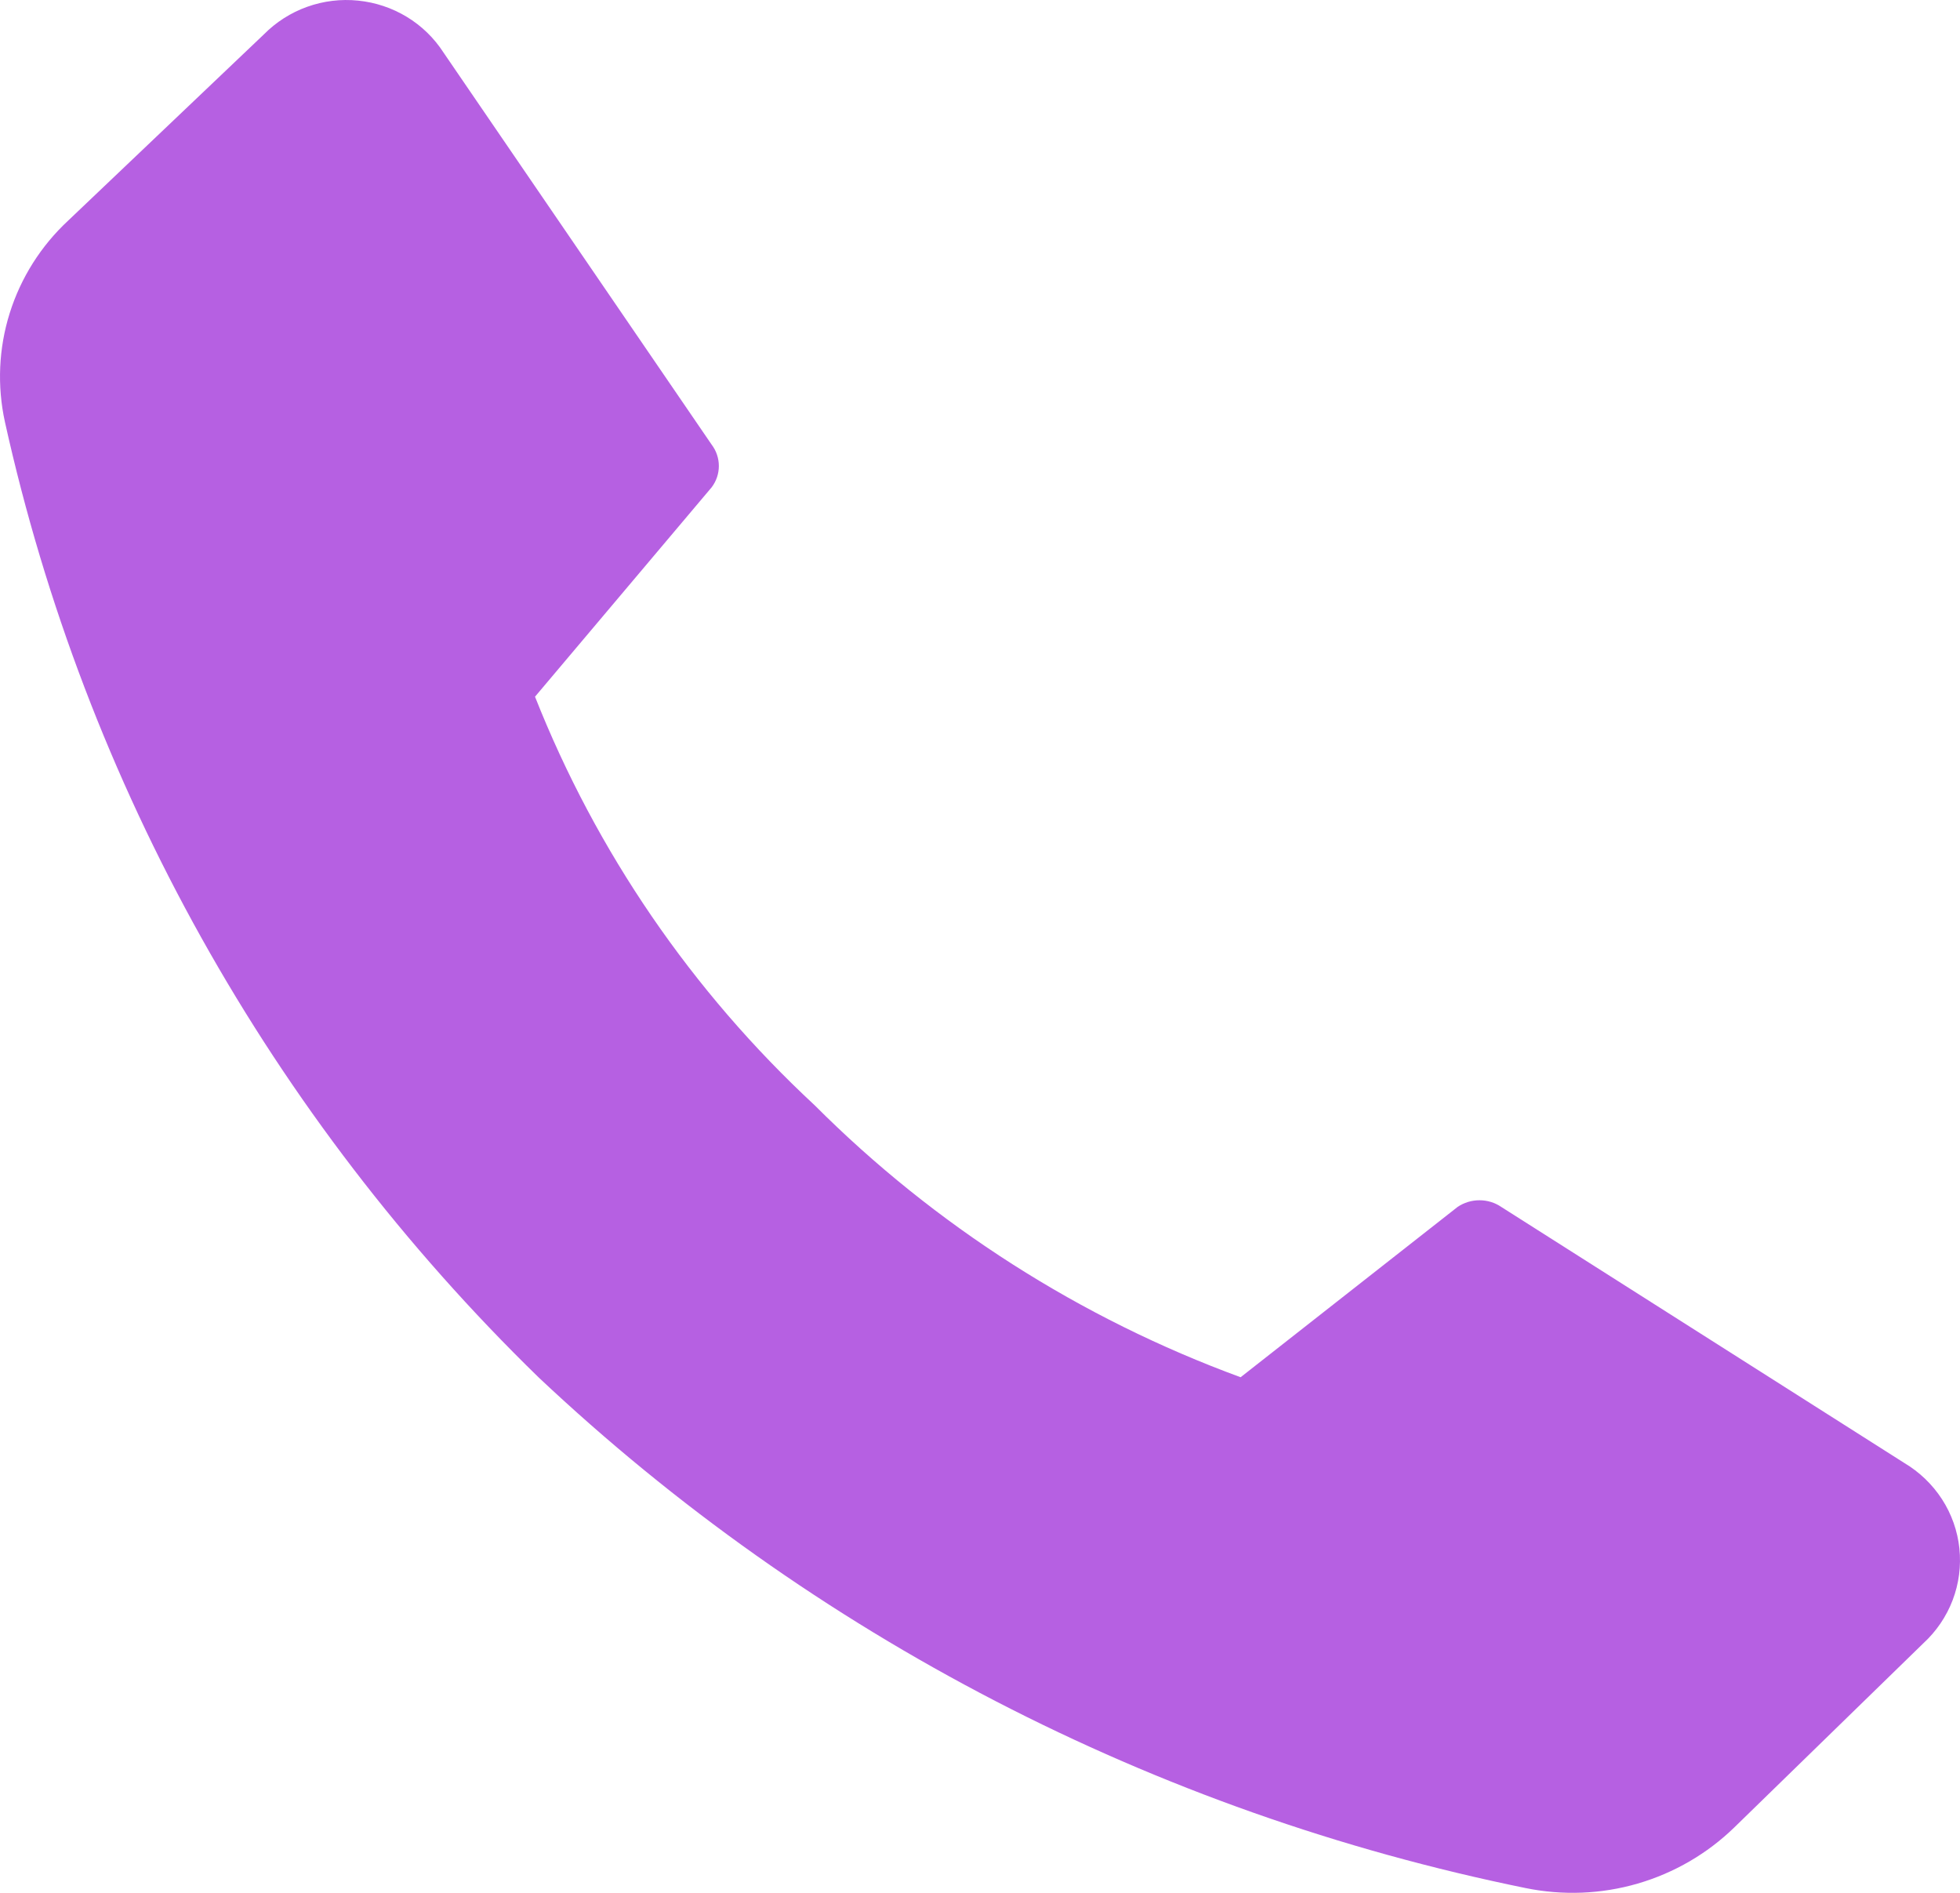 <svg width="29" height="28" viewBox="0 0 29 28" fill="none" xmlns="http://www.w3.org/2000/svg">
<path d="M12.055 16.351C13.832 18.129 15.983 19.502 18.356 20.373L21.566 17.854C21.662 17.789 21.774 17.755 21.89 17.755C22.006 17.755 22.118 17.789 22.213 17.854L28.174 21.64C28.401 21.775 28.592 21.959 28.734 22.178C28.876 22.398 28.964 22.647 28.991 22.906C29.018 23.165 28.984 23.427 28.891 23.671C28.798 23.914 28.649 24.133 28.456 24.31L25.662 27.031C25.262 27.42 24.771 27.706 24.231 27.863C23.692 28.02 23.122 28.042 22.571 27.929C17.081 26.811 12.02 24.192 7.967 20.373C4.004 16.515 1.262 11.606 0.073 6.242C-0.044 5.708 -0.02 5.153 0.144 4.631C0.308 4.109 0.606 3.637 1.01 3.262L3.905 0.508C4.084 0.327 4.303 0.187 4.544 0.101C4.786 0.014 5.044 -0.017 5.299 0.009C5.555 0.035 5.801 0.117 6.02 0.25C6.239 0.383 6.424 0.563 6.562 0.777L10.53 6.578C10.599 6.669 10.636 6.78 10.636 6.893C10.636 7.007 10.599 7.117 10.53 7.208L7.916 10.306C8.823 12.599 10.237 14.664 12.055 16.351V16.351Z" fill="#B660E2"/>
</svg>
